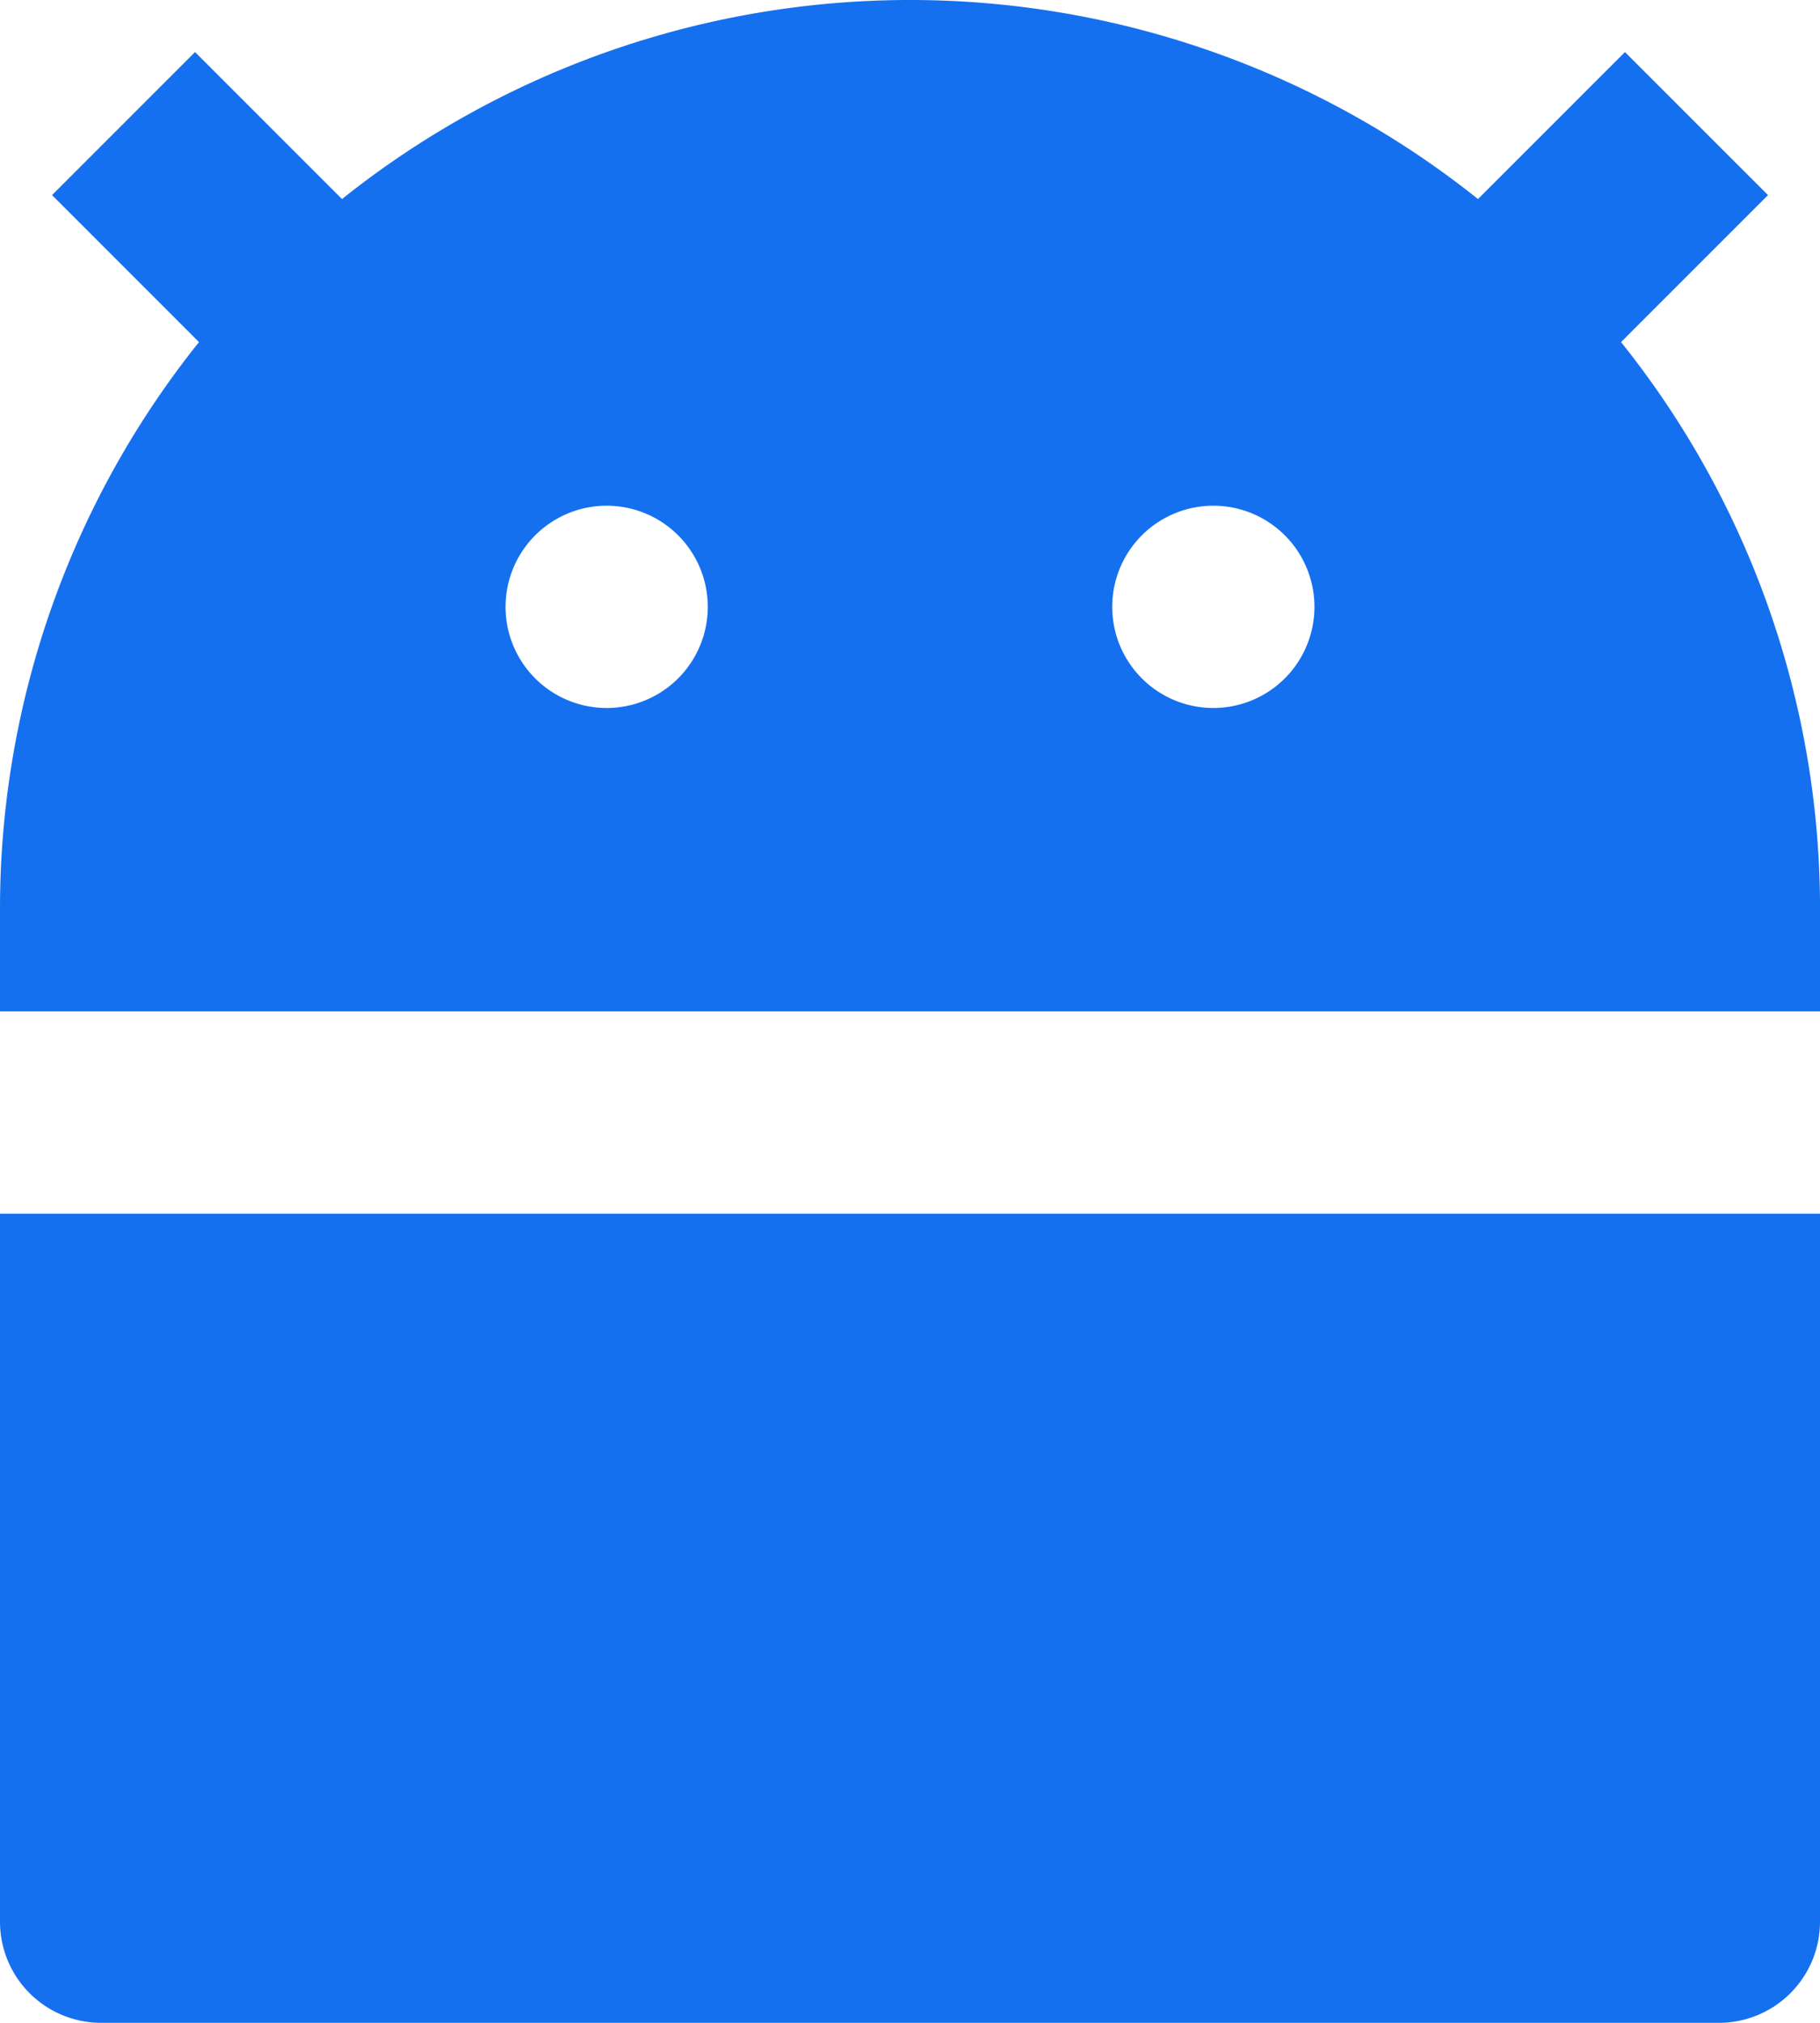 <svg xmlns="http://www.w3.org/2000/svg" width="121.47" height="134.967" viewBox="0 0 121.47 134.967">
  <path id="android_on" d="M49.825,31.281a60.745,60.745,0,0,1,75.82,0l9.808-9.808L145,31.017l-9.808,9.808a60.48,60.48,0,0,1,13.281,37.91v6.748H27V78.735a60.479,60.479,0,0,1,13.281-37.91l-9.808-9.808,9.544-9.544ZM27,98.98H148.47v47.238a6.748,6.748,0,0,1-6.748,6.748H33.748A6.748,6.748,0,0,1,27,146.218ZM67.49,65.238a6.748,6.748,0,1,0-6.748-6.748A6.748,6.748,0,0,0,67.49,65.238Zm40.49,0a6.748,6.748,0,1,0-6.748-6.748A6.748,6.748,0,0,0,107.98,65.238Z" transform="translate(-27 -18)" fill="#1570ef"/>
</svg>
